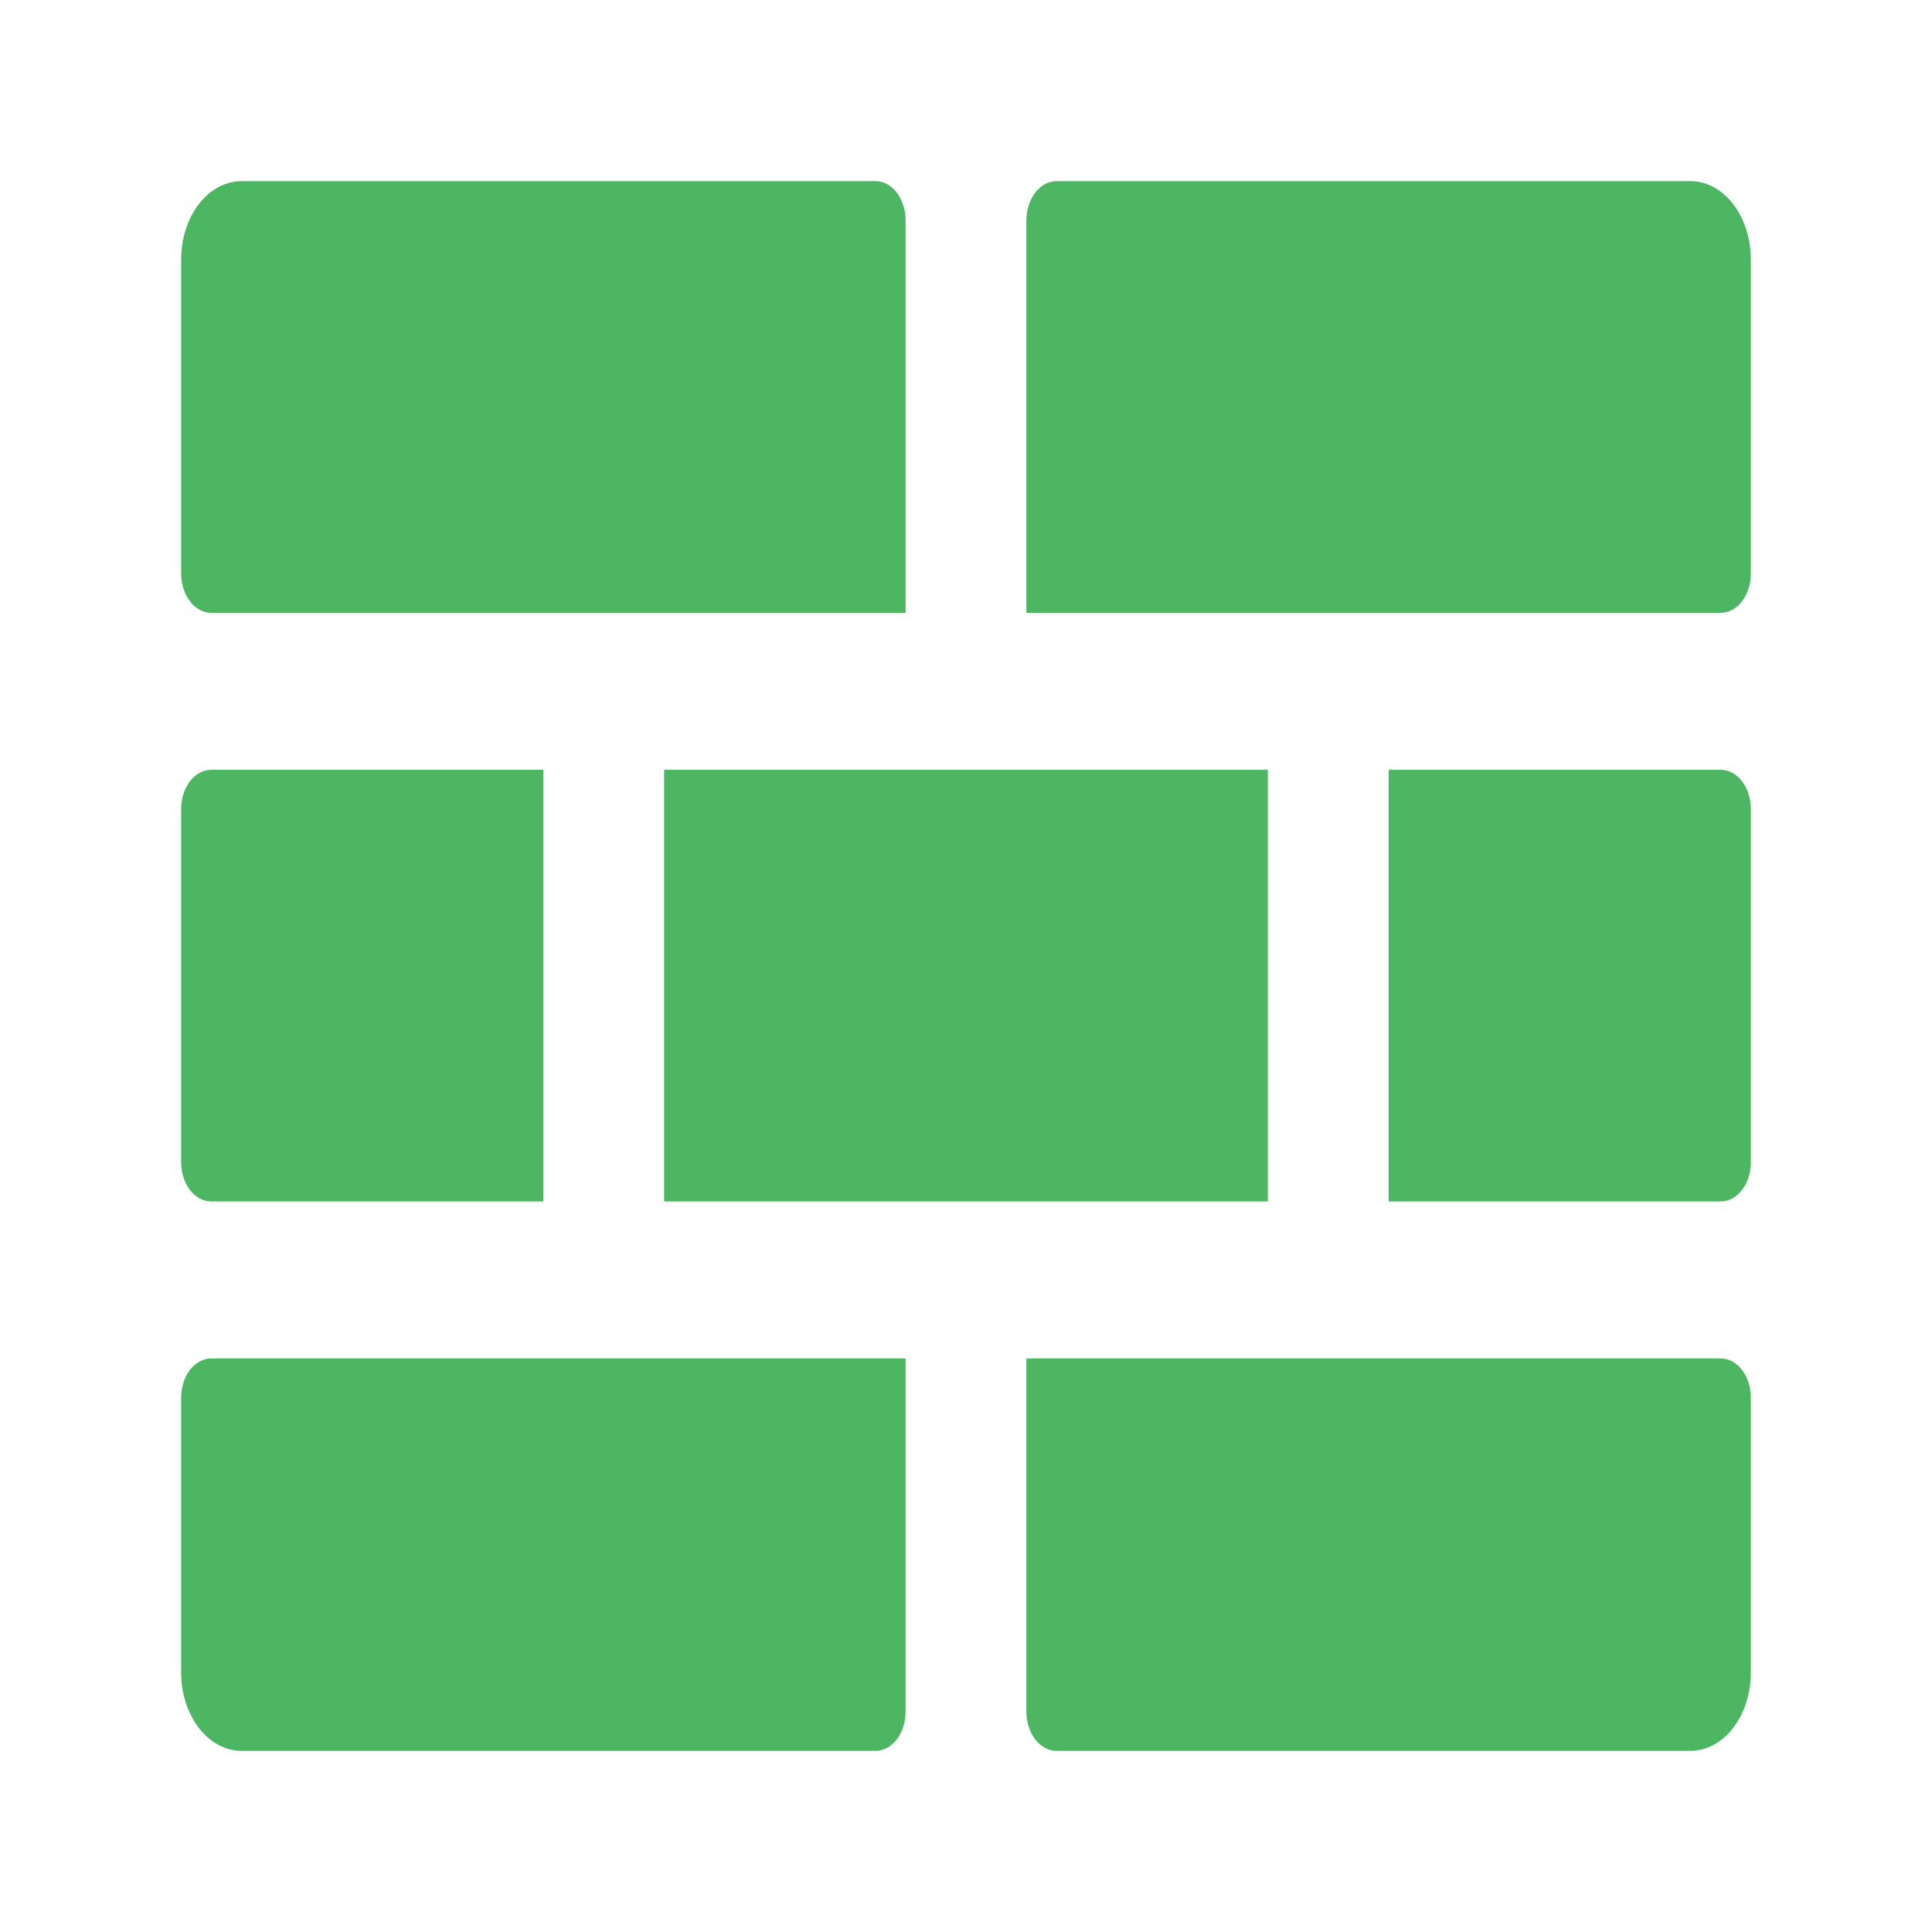 <svg width="32" height="32" viewBox="0 0 32 32" fill="none" xmlns="http://www.w3.org/2000/svg">
<path d="M17 3.65C17 3.478 17.053 3.312 17.146 3.19C17.24 3.068 17.367 3 17.5 3H28C28.265 3 28.52 3.137 28.707 3.381C28.895 3.625 29 3.955 29 4.3V9.5C29 9.672 28.947 9.838 28.854 9.96C28.76 10.082 28.633 10.15 28.5 10.15H17V3.65ZM23 19.9H28.5C28.633 19.9 28.76 19.831 28.854 19.71C28.947 19.588 29 19.422 29 19.25V13.4C29 13.228 28.947 13.062 28.854 12.94C28.76 12.819 28.633 12.75 28.5 12.75H23V19.9ZM11 19.9H21V12.75H11V19.9ZM9 12.75H3.5C3.367 12.75 3.24 12.819 3.146 12.94C3.053 13.062 3 13.228 3 13.4V19.25C3 19.422 3.053 19.588 3.146 19.71C3.24 19.831 3.367 19.9 3.5 19.9H9V12.75ZM17 22.5V28.35C17 28.522 17.053 28.688 17.146 28.81C17.24 28.931 17.367 29 17.5 29H28C28.265 29 28.52 28.863 28.707 28.619C28.895 28.375 29 28.045 29 27.7V23.15C29 22.978 28.947 22.812 28.854 22.69C28.76 22.569 28.633 22.5 28.5 22.5H17ZM15 10.15V3.65C15 3.478 14.947 3.312 14.854 3.19C14.76 3.068 14.633 3 14.5 3H4C3.735 3 3.48 3.137 3.293 3.381C3.105 3.625 3 3.955 3 4.3V9.5C3 9.672 3.053 9.838 3.146 9.96C3.24 10.082 3.367 10.15 3.5 10.15H15ZM15 22.5H3.5C3.367 22.5 3.24 22.569 3.146 22.69C3.053 22.812 3 22.978 3 23.15V27.7C3 28.045 3.105 28.375 3.293 28.619C3.48 28.863 3.735 29 4 29H14.5C14.633 29 14.76 28.931 14.854 28.81C14.947 28.688 15 28.522 15 28.35V22.5Z" fill="#4DB663"/>
</svg>
